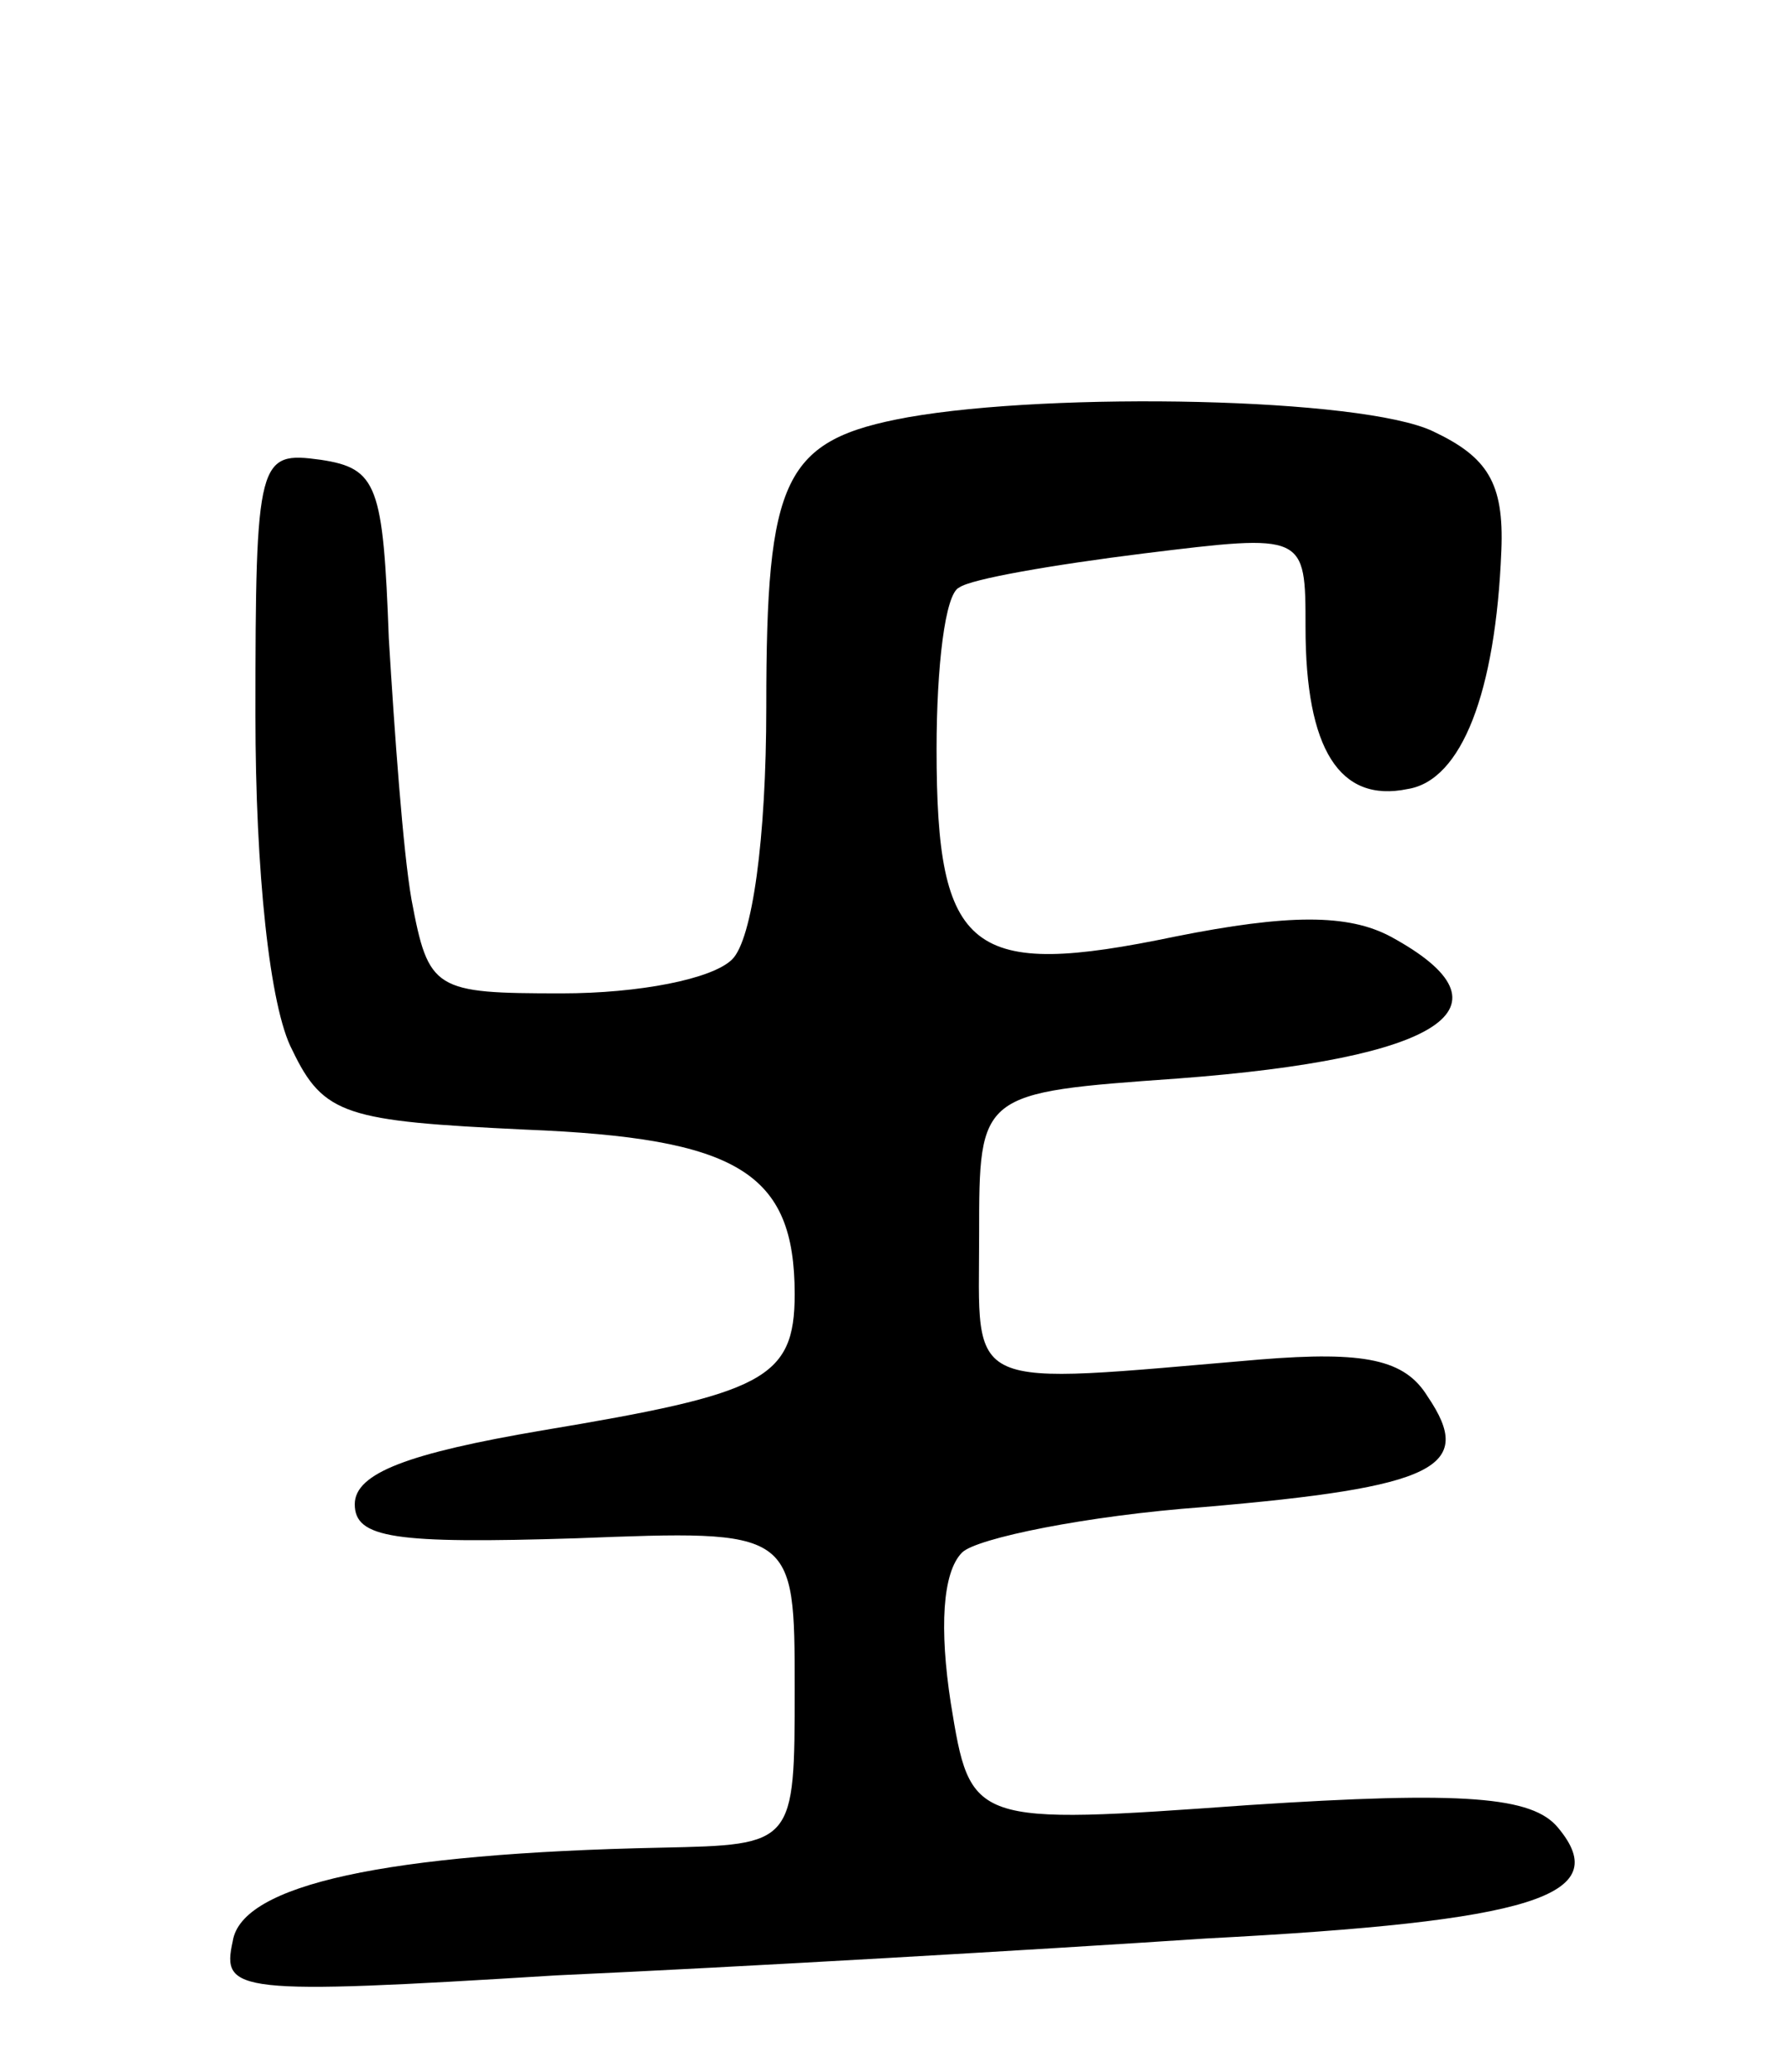 <svg version="1.0" xmlns="http://www.w3.org/2000/svg"
 width="63pt" height="73pt" viewBox="0 0 63 73"
 preserveAspectRatio="xMidYMid meet">
<g transform="translate(0,73) scale(0.1,-0.1)"
fill="#000000" stroke="none">
<path d="M320 583 c-44 -8 -50 -21 -50 -102 0 -47 -5 -82 -12 -89 -7 -7 -33
-12 -60 -12 -45 0 -47 1 -53 33 -3 17 -6 59 -8 92 -2 54 -4 60 -24 63 -22 3
-23 1 -23 -90 0 -55 5 -103 13 -118 11 -23 19 -25 82 -28 75 -3 95 -15 95 -58
0 -30 -11 -35 -89 -48 -47 -8 -66 -15 -66 -26 0 -12 14 -14 78 -12 77 3 77 3
77 -53 0 -55 0 -55 -47 -56 -97 -2 -148 -13 -151 -33 -4 -18 1 -19 114 -12 66
3 169 9 229 13 115 6 144 15 124 39 -9 11 -33 13 -109 8 -98 -7 -98 -7 -105
36 -4 26 -3 46 4 53 5 5 44 13 85 16 82 7 96 14 79 39 -8 13 -22 16 -59 13
-106 -9 -99 -12 -99 44 0 50 0 50 70 55 93 7 121 25 75 50 -15 8 -36 8 -76 0
-72 -15 -84 -6 -84 66 0 29 3 55 8 57 4 3 33 8 65 12 57 7 57 7 57 -26 0 -43
12 -62 36 -57 19 3 31 34 33 84 1 24 -5 33 -24 42 -25 12 -134 14 -185 5z"/>
</g>
</svg>
